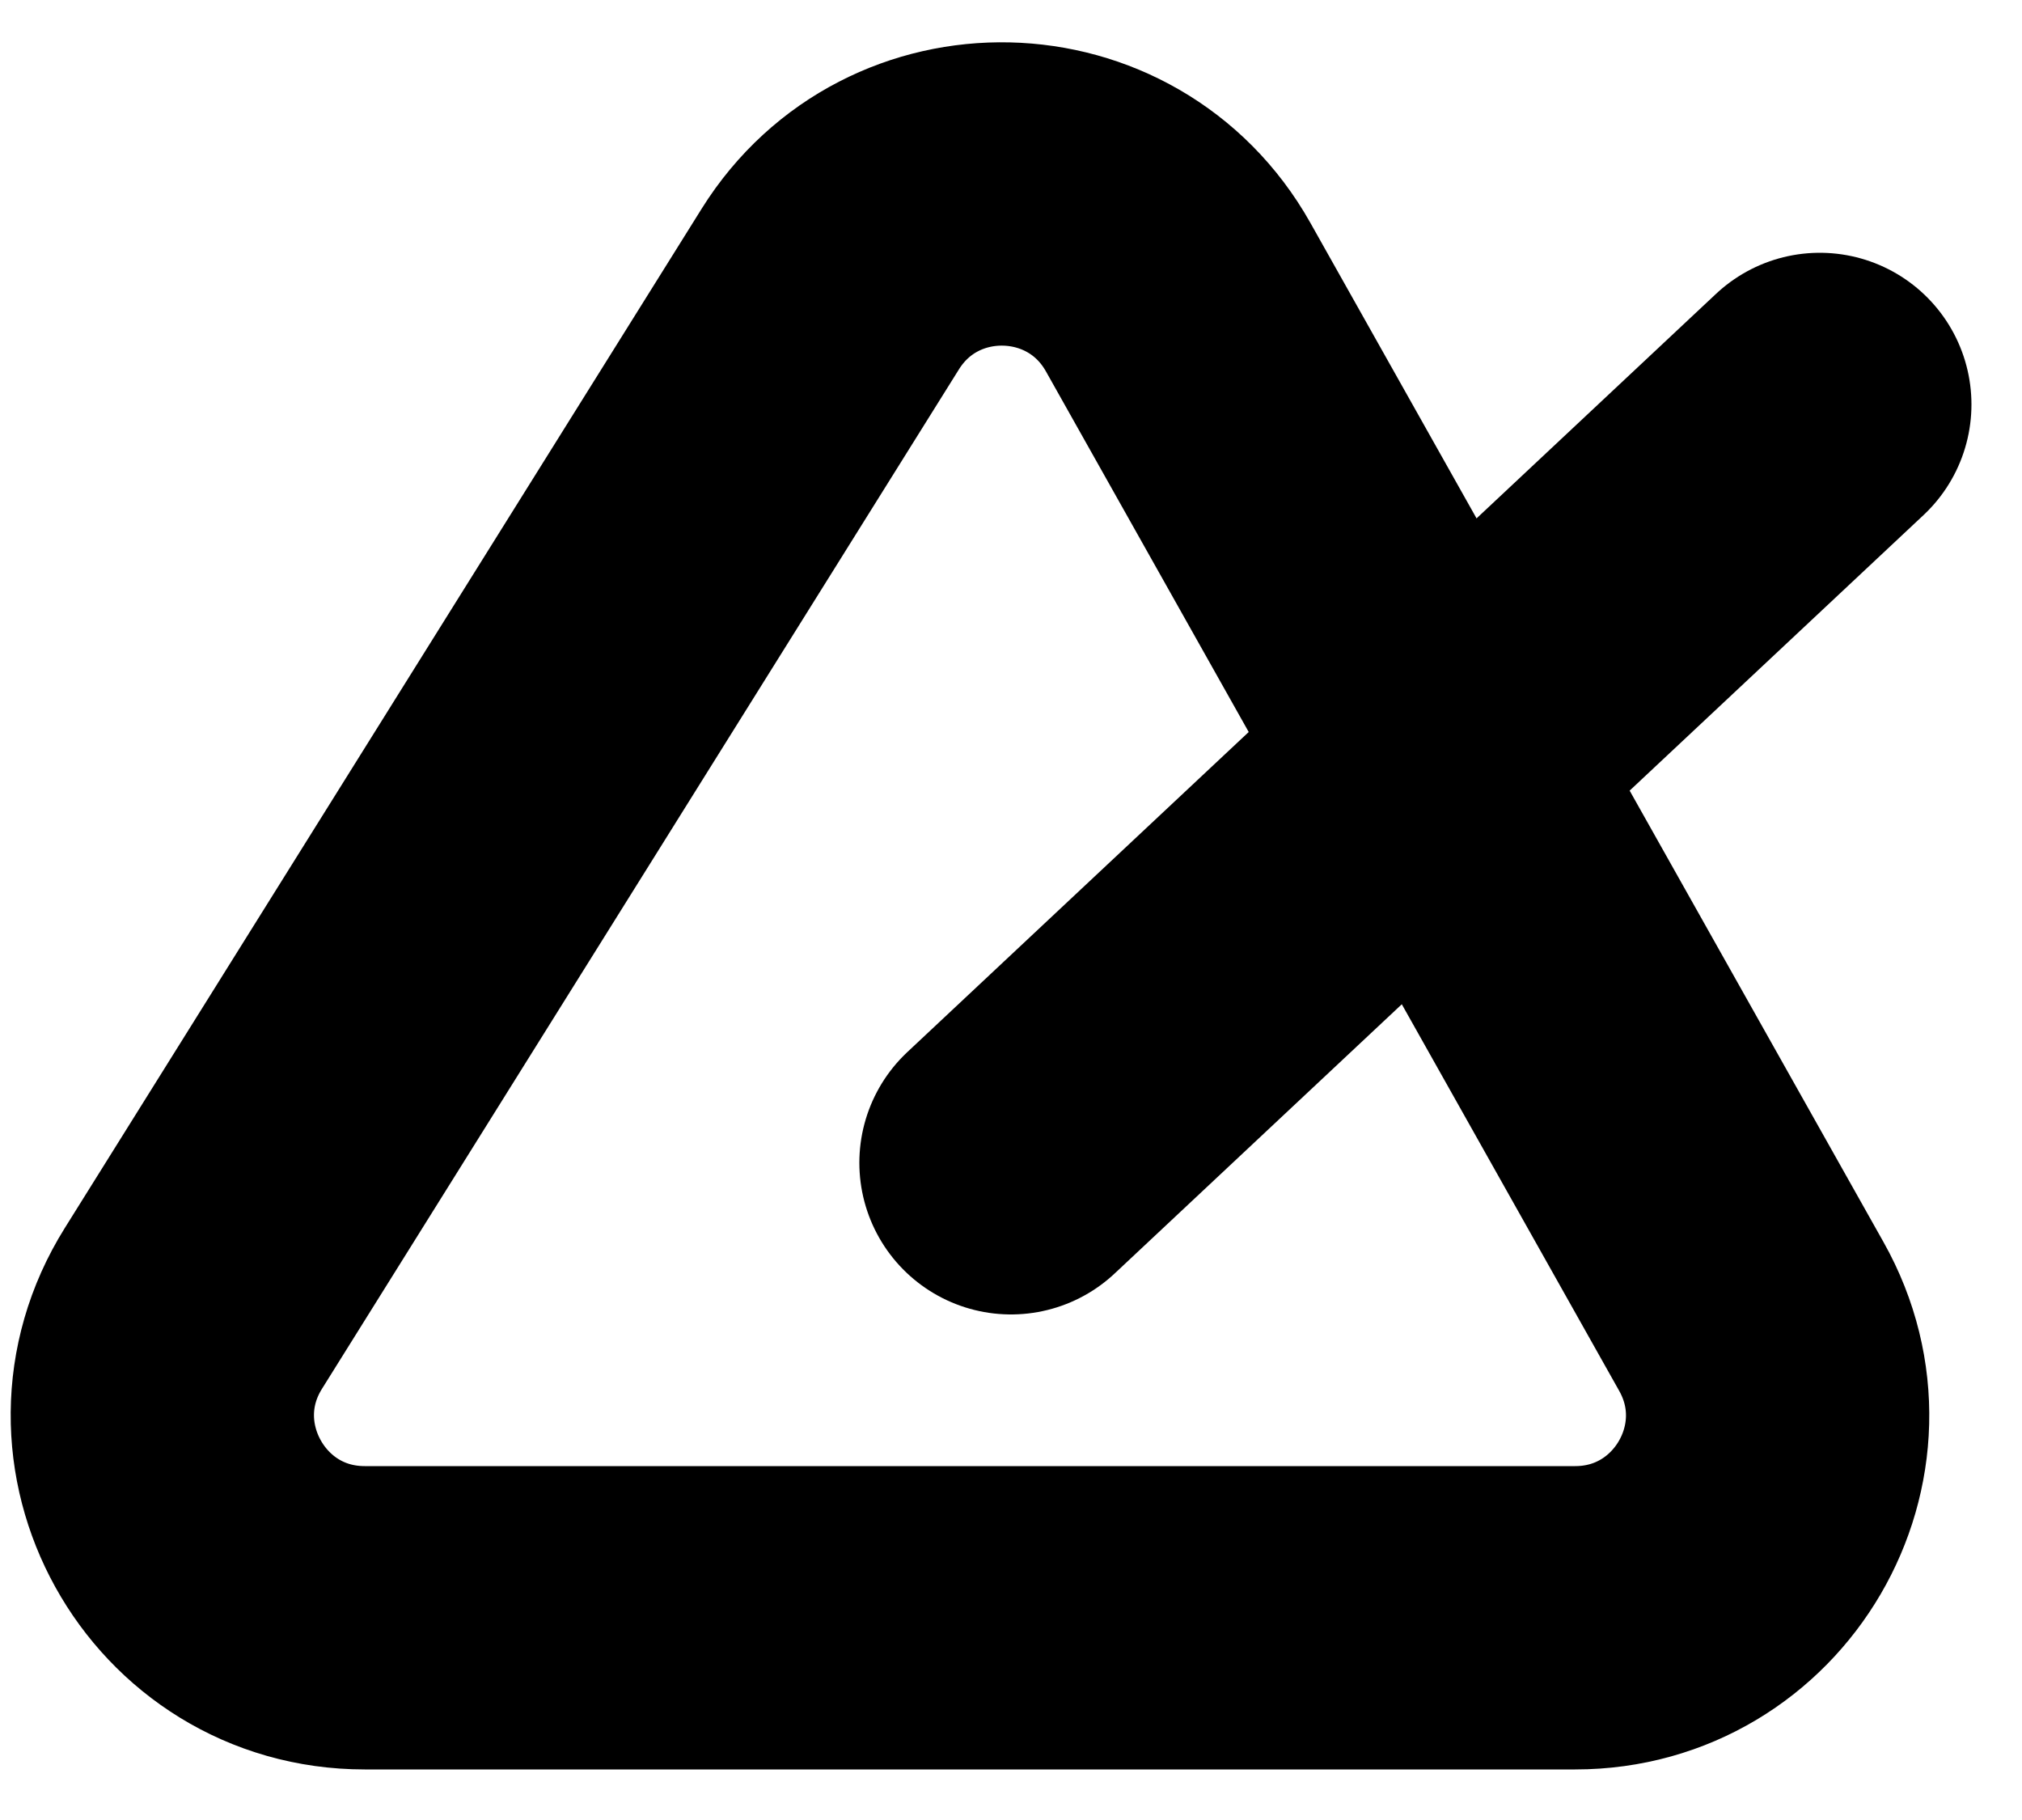 <svg width="20" height="18" viewBox="0 0 20 18" fill="none" xmlns="http://www.w3.org/2000/svg">
<path d="M8.213 2.858L1.913 12.94C1.08 14.272 2.038 16 3.608 16H15.58C17.11 16 18.073 14.353 17.323 13.02L11.653 2.938C10.908 1.614 9.018 1.571 8.213 2.858Z" stroke="black" stroke-width="3" stroke-linecap="round" stroke-linejoin="round"/>
<path d="M10 11.5L18 4" stroke="black" stroke-width="3" stroke-linecap="round" stroke-linejoin="round"/>
</svg>
